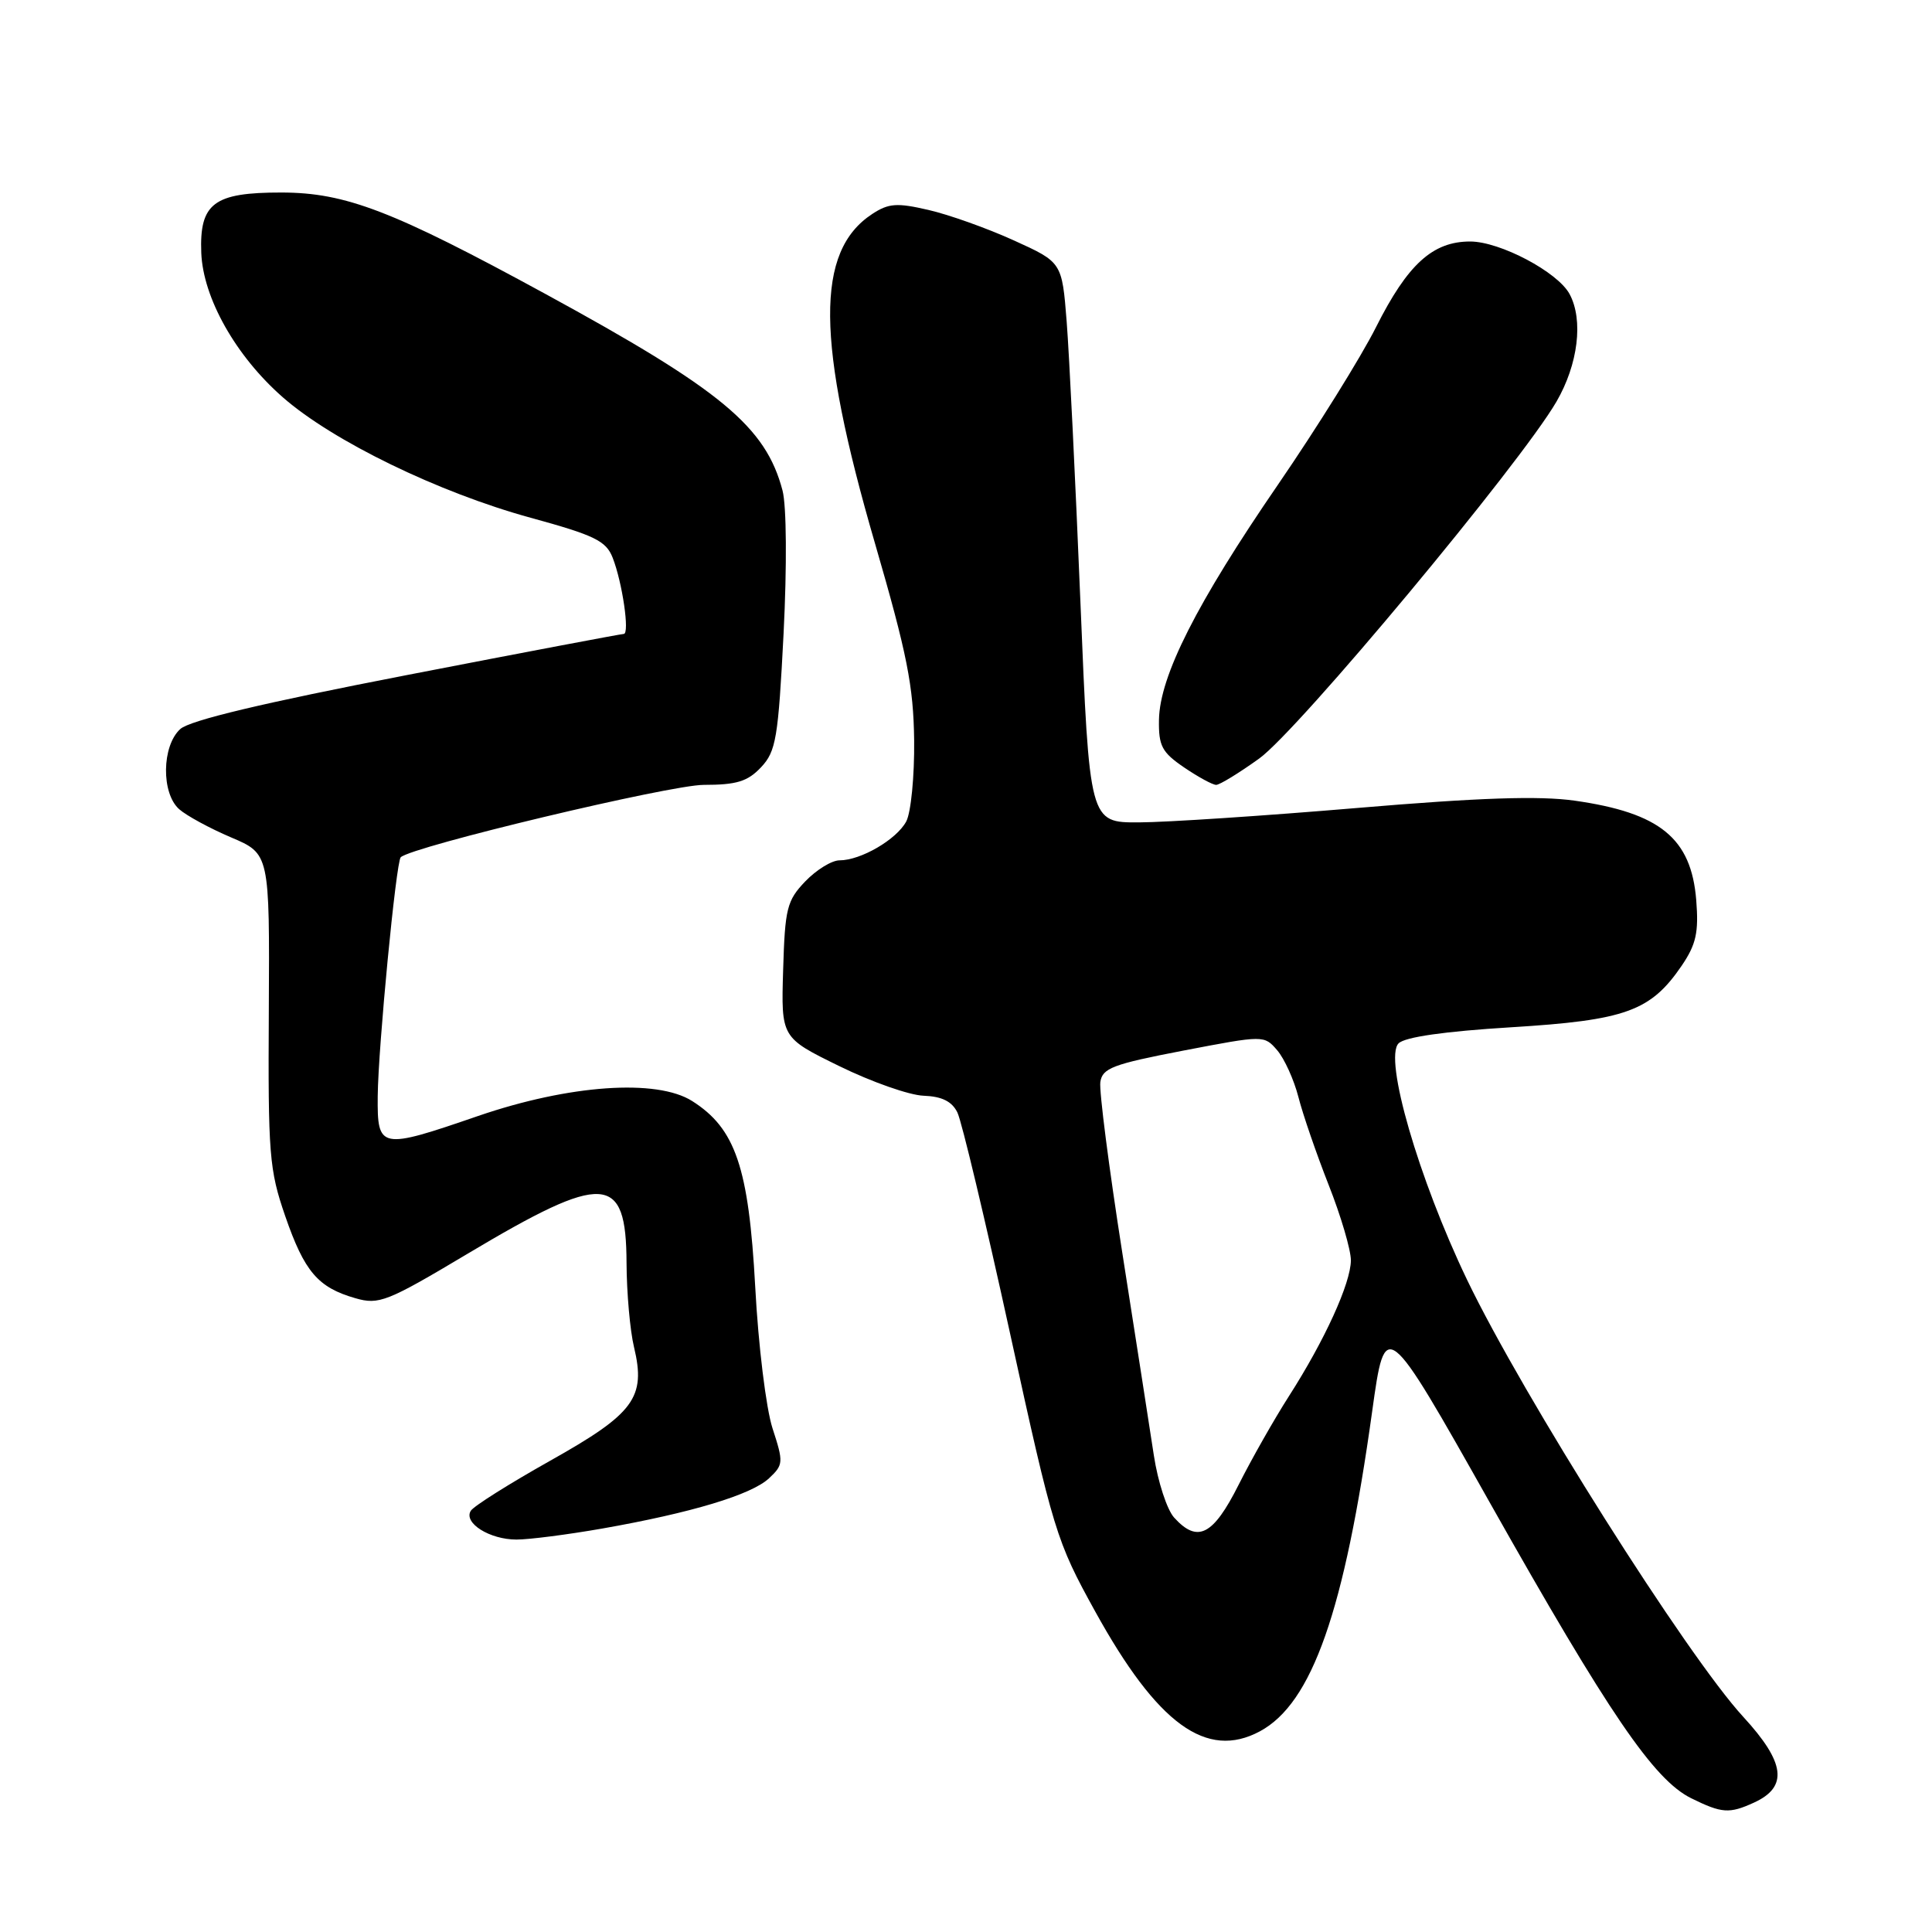 <?xml version="1.0" encoding="UTF-8" standalone="no"?>
<!DOCTYPE svg PUBLIC "-//W3C//DTD SVG 1.1//EN" "http://www.w3.org/Graphics/SVG/1.1/DTD/svg11.dtd" >
<svg xmlns="http://www.w3.org/2000/svg" xmlns:xlink="http://www.w3.org/1999/xlink" version="1.1" viewBox="0 0 256 256">
 <g >
 <path fill="currentColor"
d=" M 232.40 238.86 C 236.97 236.78 236.57 233.56 231.00 227.50 C 223.54 219.40 201.79 184.98 194.39 169.57 C 187.96 156.17 183.34 140.23 185.32 138.25 C 186.16 137.41 191.41 136.66 200.22 136.12 C 215.41 135.19 218.72 133.99 222.84 127.95 C 224.75 125.13 225.10 123.55 224.76 119.27 C 224.10 111.07 219.97 107.70 208.64 106.09 C 203.94 105.43 196.05 105.69 179.84 107.06 C 167.55 108.10 154.54 108.96 150.93 108.97 C 144.36 109.00 144.36 109.00 143.16 79.75 C 142.50 63.66 141.68 46.96 141.34 42.62 C 140.72 34.75 140.72 34.75 134.33 31.85 C 130.81 30.25 125.73 28.44 123.03 27.82 C 118.85 26.85 117.75 26.93 115.58 28.35 C 108.03 33.30 108.12 45.13 115.94 72.00 C 120.20 86.66 121.04 90.90 121.13 98.11 C 121.18 102.84 120.71 107.67 120.08 108.85 C 118.80 111.24 114.06 114.00 111.24 114.00 C 110.21 114.00 108.17 115.26 106.70 116.79 C 104.27 119.33 104.01 120.37 103.77 128.53 C 103.50 137.49 103.50 137.49 111.22 141.27 C 115.46 143.35 120.48 145.12 122.38 145.19 C 124.81 145.28 126.14 145.94 126.86 147.41 C 127.43 148.56 130.57 161.74 133.84 176.69 C 139.59 202.98 139.97 204.21 145.12 213.53 C 153.37 228.47 159.87 233.20 166.94 229.41 C 173.86 225.69 178.14 213.52 181.82 187.01 C 183.56 174.53 183.56 174.53 197.49 199.25 C 213.17 227.07 219.15 235.84 224.10 238.28 C 228.16 240.28 229.14 240.35 232.40 238.86 Z  M 79.80 202.54 C 91.61 200.46 99.55 198.07 101.89 195.89 C 103.81 194.09 103.84 193.79 102.36 189.25 C 101.51 186.62 100.48 178.27 100.07 170.50 C 99.21 154.69 97.46 149.53 91.71 145.89 C 87.01 142.92 75.43 143.73 63.36 147.87 C 50.32 152.36 49.99 152.29 50.05 145.25 C 50.11 138.80 52.48 114.17 53.10 113.59 C 54.61 112.16 88.79 104.00 93.25 104.00 C 97.62 104.00 99.07 103.55 100.85 101.66 C 102.83 99.55 103.12 97.81 103.83 83.91 C 104.28 74.96 104.22 67.03 103.69 65.00 C 101.47 56.54 95.58 51.66 72.31 38.97 C 52.04 27.92 45.80 25.52 37.29 25.51 C 28.32 25.50 26.42 26.93 26.67 33.51 C 26.91 39.49 31.24 47.18 37.47 52.64 C 44.10 58.45 58.13 65.27 70.33 68.61 C 78.80 70.93 80.31 71.67 81.18 73.90 C 82.47 77.19 83.46 84.00 82.65 84.00 C 82.32 84.00 69.38 86.45 53.91 89.45 C 34.86 93.14 25.16 95.45 23.89 96.60 C 21.43 98.83 21.35 105.12 23.75 107.23 C 24.71 108.08 27.80 109.76 30.62 110.96 C 35.73 113.13 35.73 113.13 35.62 133.82 C 35.51 152.96 35.67 154.99 37.79 161.13 C 40.34 168.51 42.13 170.60 47.09 172.02 C 50.21 172.92 51.28 172.50 61.97 166.12 C 80.12 155.29 82.98 155.47 83.02 167.37 C 83.04 171.29 83.48 176.30 84.01 178.50 C 85.61 185.19 84.05 187.30 72.91 193.55 C 67.50 196.59 62.76 199.57 62.38 200.19 C 61.39 201.80 64.88 204.00 68.44 204.00 C 70.12 204.00 75.23 203.34 79.80 202.54 Z  M 166.85 100.51 C 172.02 96.80 201.46 61.45 206.24 53.22 C 209.11 48.28 209.83 42.41 207.98 38.97 C 206.42 36.05 198.76 32.00 194.80 32.00 C 189.83 32.00 186.52 35.02 182.33 43.35 C 180.36 47.28 174.51 56.68 169.33 64.23 C 158.55 79.94 153.68 89.57 153.57 95.36 C 153.51 98.84 153.95 99.68 156.90 101.69 C 158.77 102.96 160.68 104.00 161.15 104.00 C 161.61 104.00 164.18 102.43 166.85 100.51 Z  M 155.58 201.09 C 154.63 200.04 153.42 196.33 152.89 192.84 C 152.36 189.35 150.48 177.28 148.71 166.00 C 146.94 154.72 145.63 144.55 145.80 143.38 C 146.07 141.53 147.45 141.01 156.80 139.21 C 167.50 137.16 167.50 137.16 169.24 139.17 C 170.19 140.28 171.45 143.06 172.04 145.34 C 172.62 147.63 174.43 152.88 176.05 157.00 C 177.68 161.12 179.00 165.62 179.00 167.00 C 178.98 170.04 175.54 177.58 170.79 185.00 C 168.85 188.03 165.85 193.31 164.12 196.75 C 160.74 203.47 158.68 204.51 155.58 201.09 Z "/>
</g>
</svg>